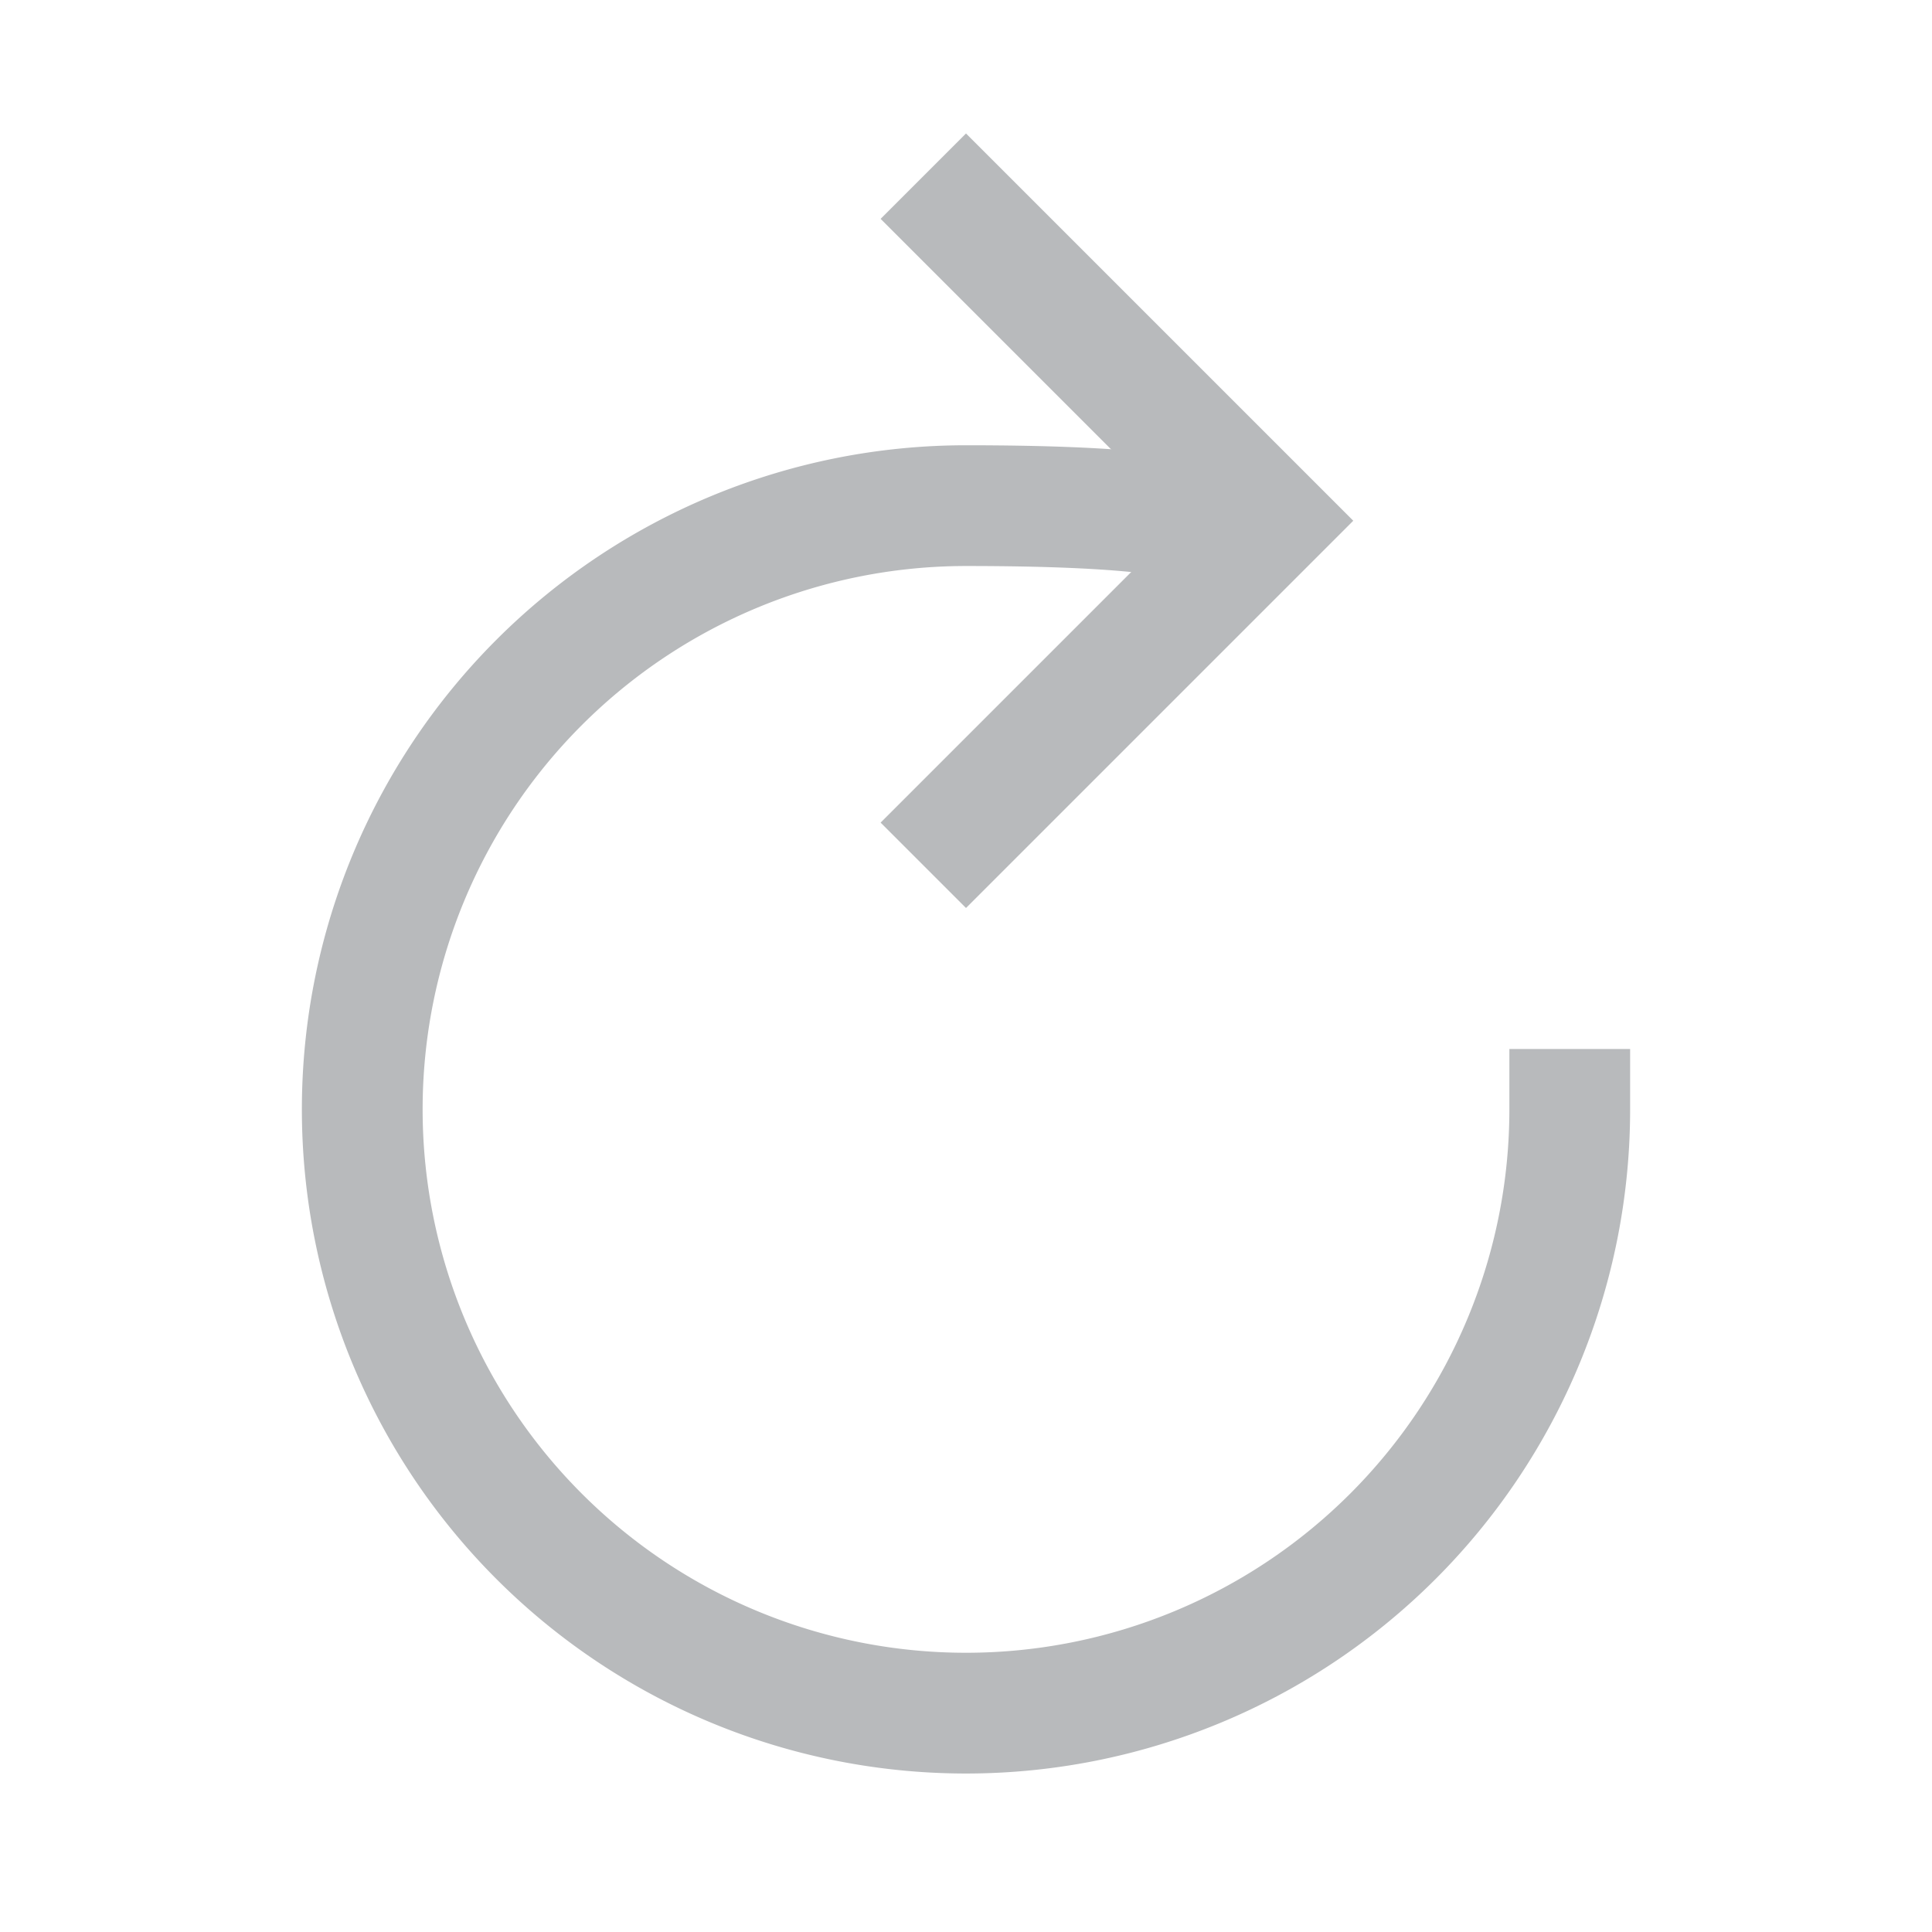 <svg xmlns="http://www.w3.org/2000/svg"  width="20" height="20" viewBox="0 0 512 512"><path d="M320,146s24.36-12-64-12A160,160,0,1,0,416,294" style="fill:none;stroke:#b8babc;stroke-linecap:square;stroke-miterlimit:10;stroke-width:32px"/><polyline points="256 58 336 138 256 218"  style="fill:none;stroke:#b8babc;stroke-linecap:square;stroke-miterlimit:10;stroke-width:32px"/></svg>